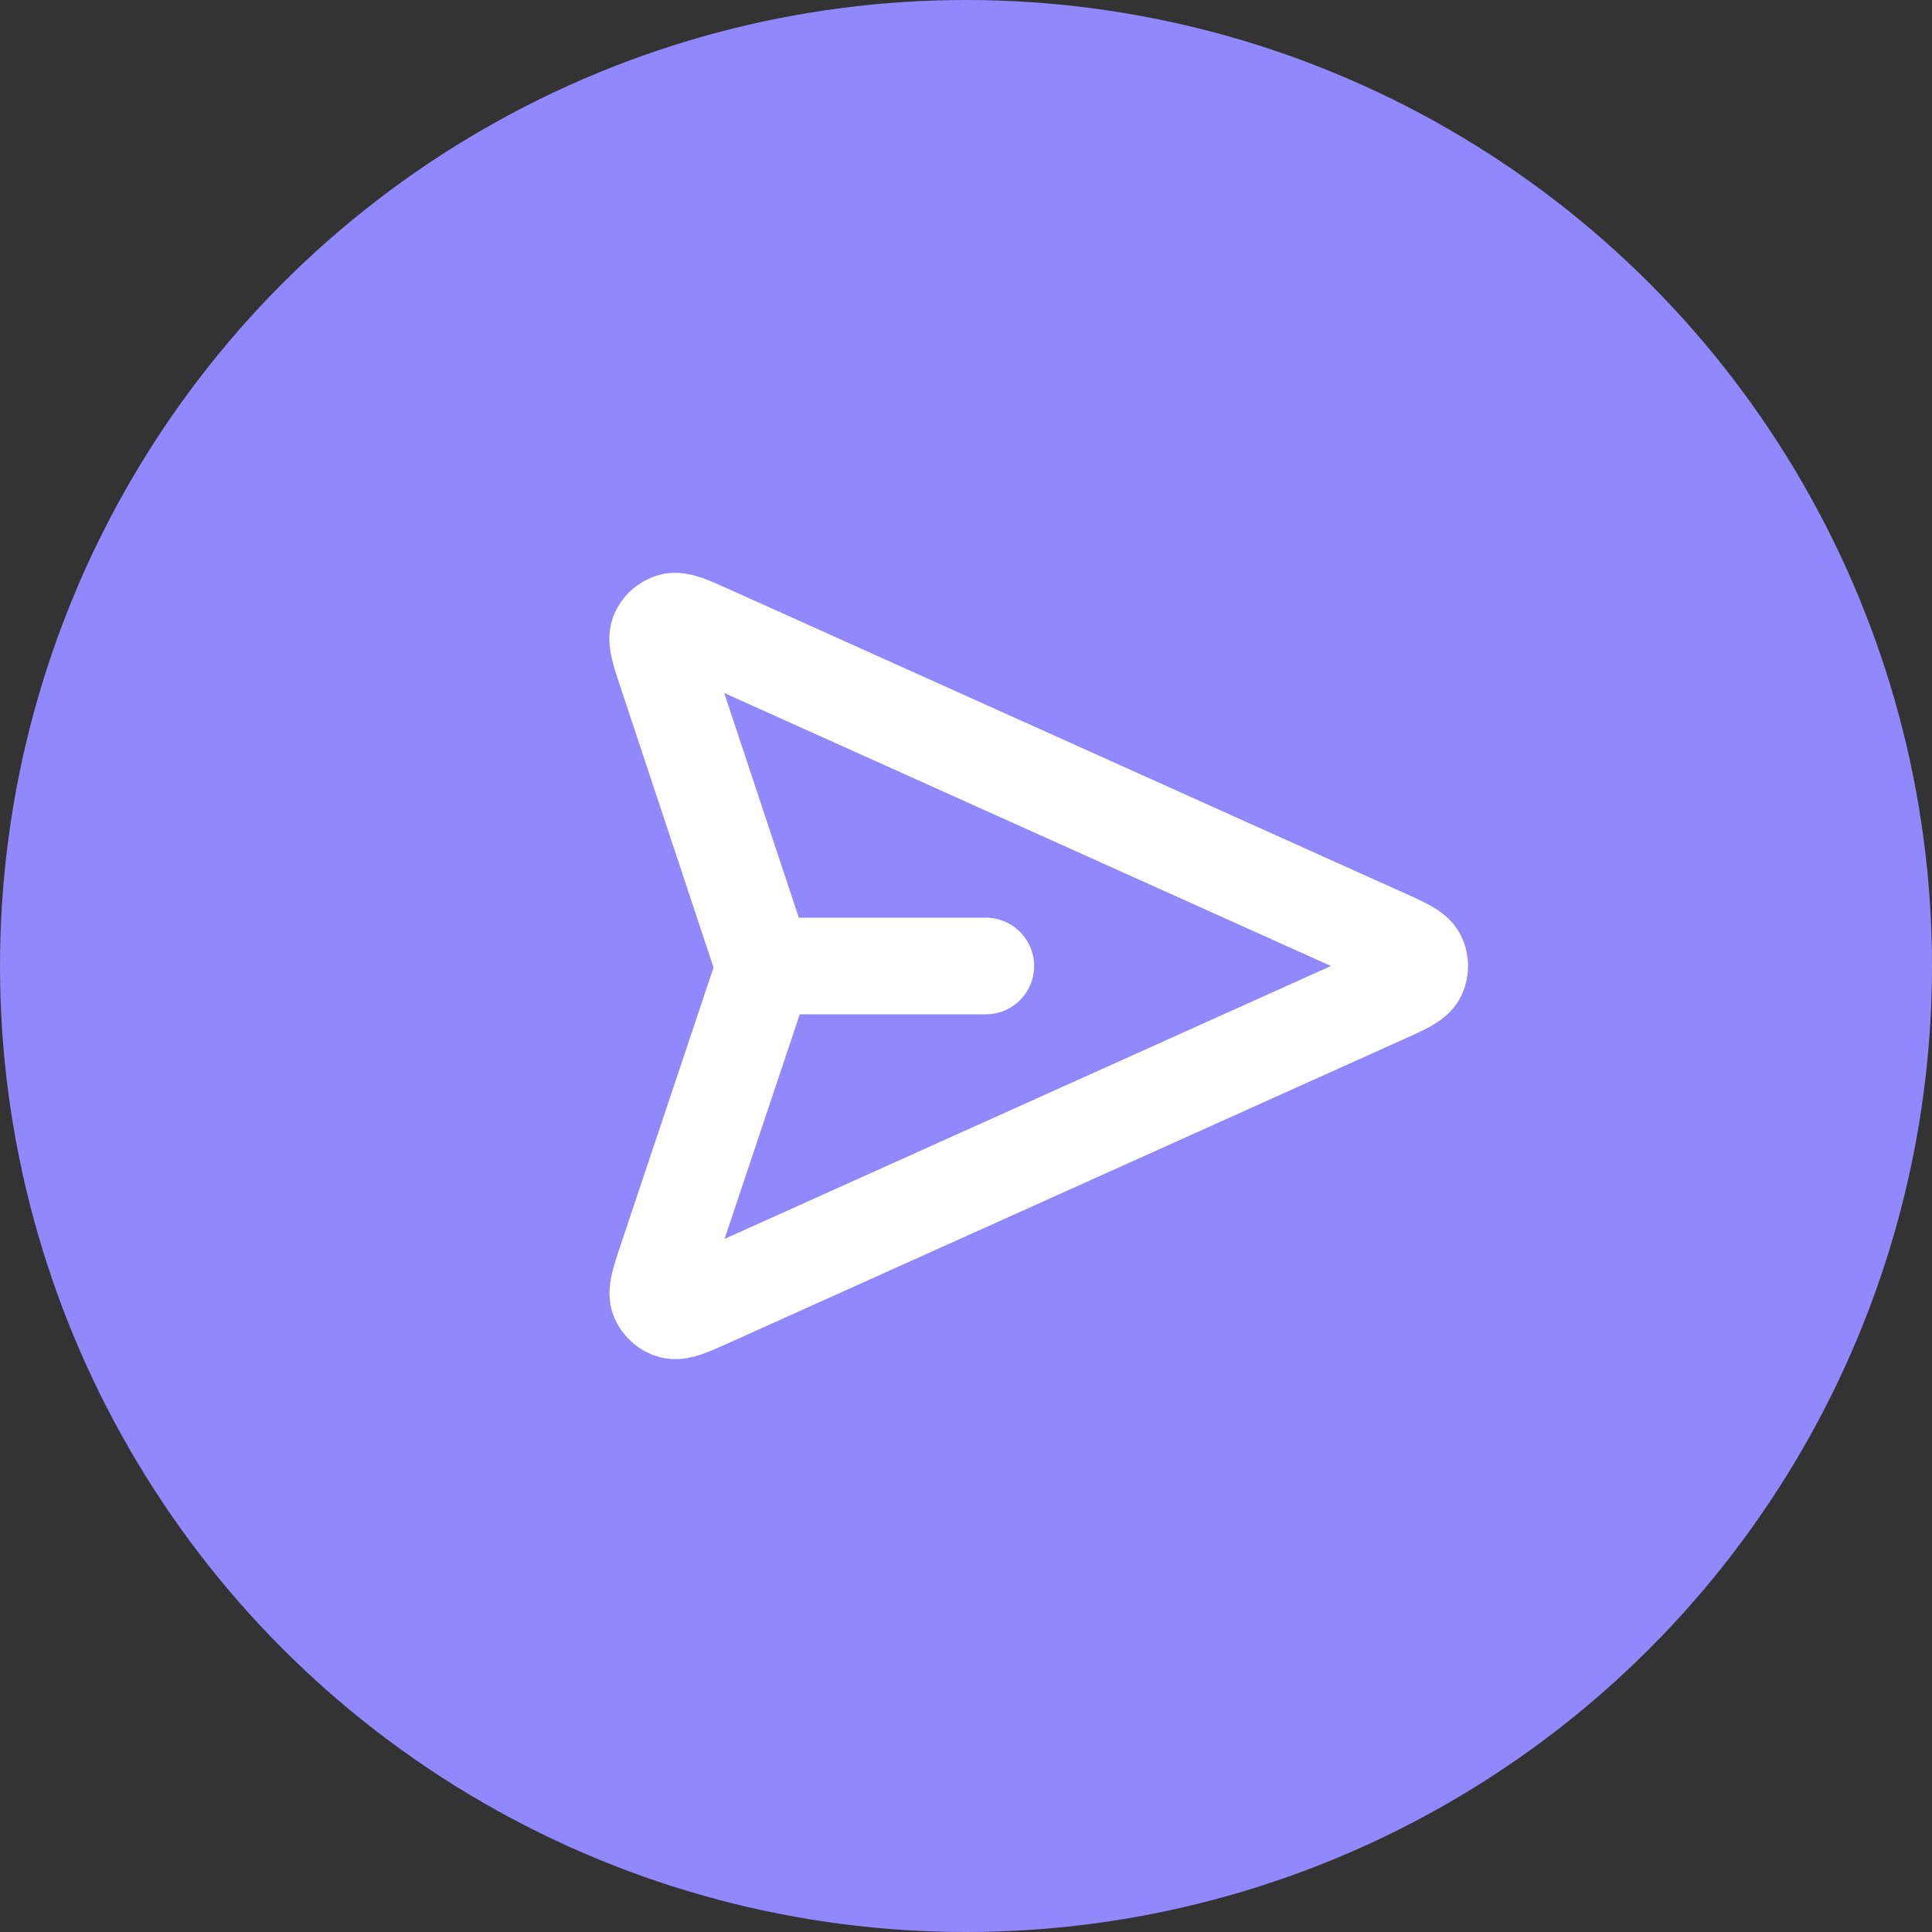 <svg width="30" height="30" viewBox="0 0 30 30" fill="none" xmlns="http://www.w3.org/2000/svg">
    <rect x="0" y="0" width="30" height="30" fill="#333333" stroke="none"/>
    <circle cx="15" cy="15" r="15" fill="#9188FD"/>
    <path d="M15.308 15H11.87M11.818 15.182L10.358 19.542C10.244 19.884 10.186 20.055 10.227 20.161C10.263 20.252 10.34 20.322 10.435 20.348C10.544 20.379 10.708 20.305 11.038 20.156L21.482 15.456C21.804 15.312 21.964 15.239 22.014 15.139C22.057 15.051 22.057 14.949 22.014 14.862C21.964 14.761 21.804 14.689 21.482 14.544L11.034 9.843C10.706 9.695 10.541 9.621 10.432 9.651C10.338 9.678 10.261 9.747 10.225 9.838C10.184 9.943 10.241 10.114 10.354 10.456L11.818 14.866C11.838 14.925 11.847 14.954 11.851 14.984C11.854 15.011 11.854 15.038 11.851 15.065C11.847 15.095 11.837 15.124 11.818 15.182Z" stroke="white" stroke-width="1.5" stroke-linecap="round" stroke-linejoin="round"/>
</svg>
